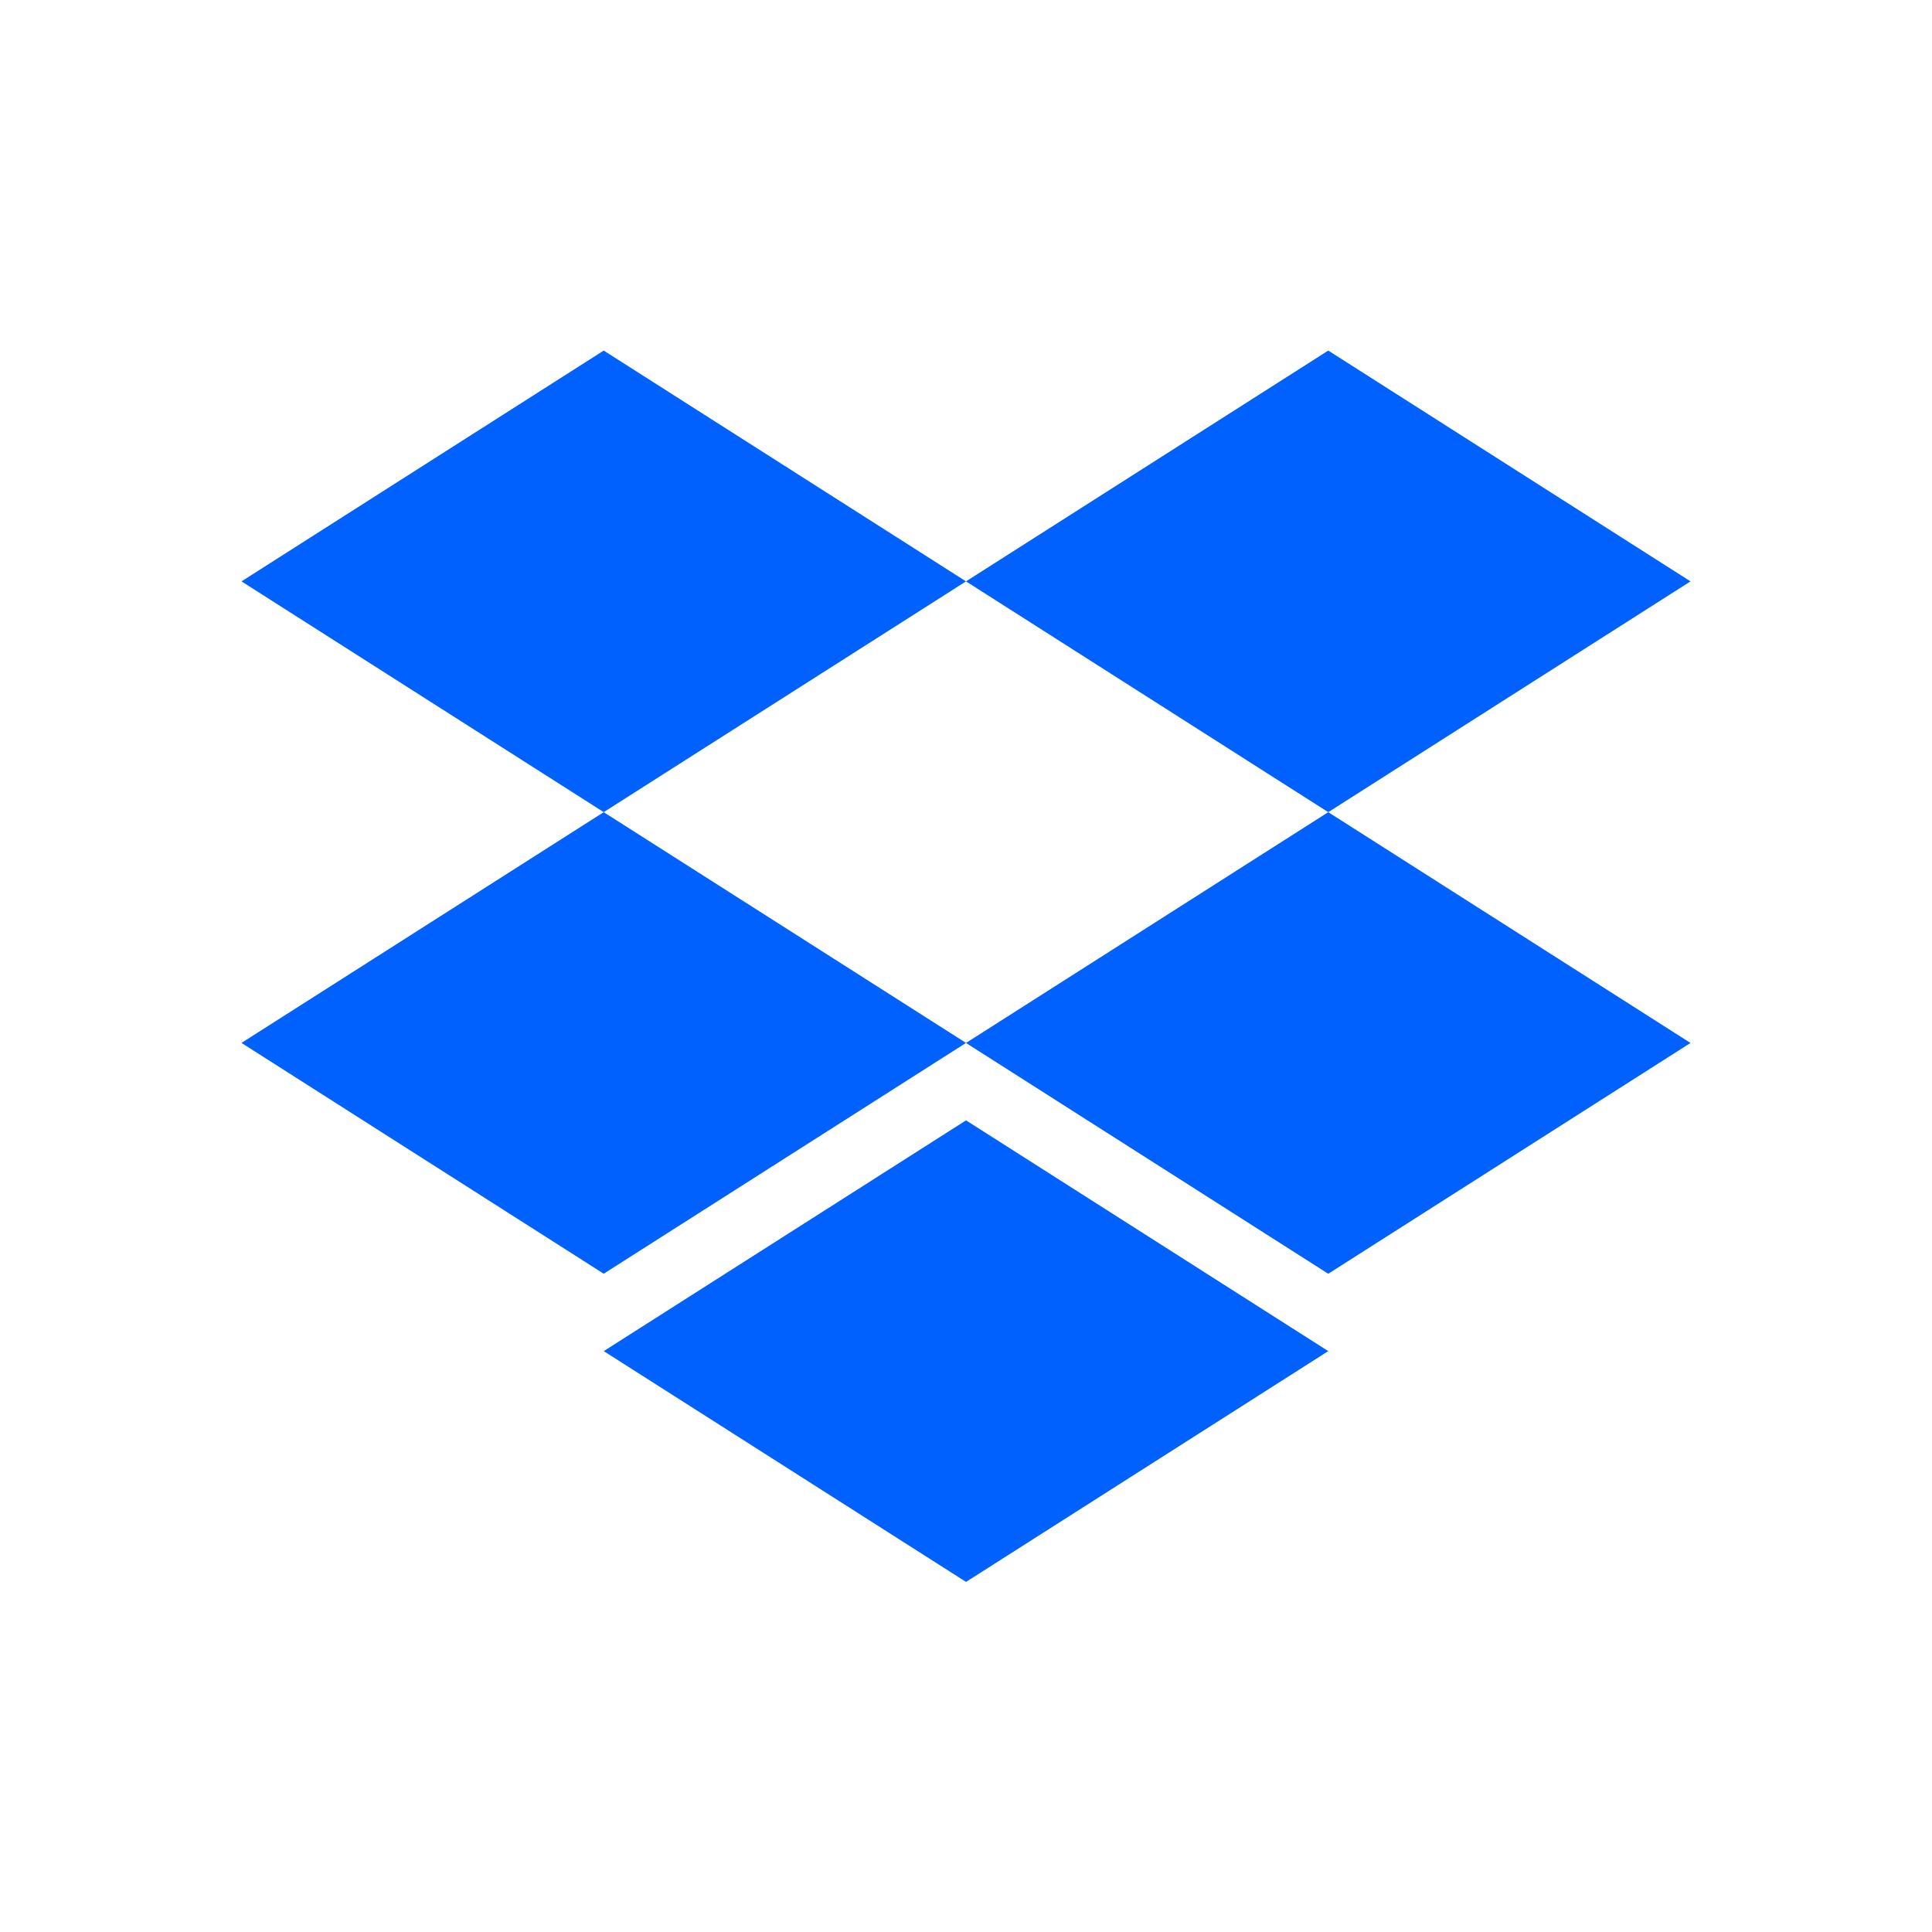 <svg width="48" height="48" viewBox="0 0 48 48" fill="none" xmlns="http://www.w3.org/2000/svg">
<path d="M14.999 8.71L6 14.444L14.999 20.177L24 14.444L14.999 8.71Z" fill="#0061FF"/>
<path d="M33 8.71L24 14.444L33 20.178L42 14.444L33 8.71Z" fill="#0061FF"/>
<path d="M14.999 31.645L6 25.911L14.999 20.178L24 25.911L14.999 31.645Z" fill="#0061FF"/>
<path d="M33 20.178L24 25.912L33 31.646L42 25.912L33 20.178Z" fill="#0061FF"/>
<path d="M24.001 39.302L15 33.568L24.001 27.835L33 33.568L24.001 39.302Z" fill="#0061FF"/>
</svg>
